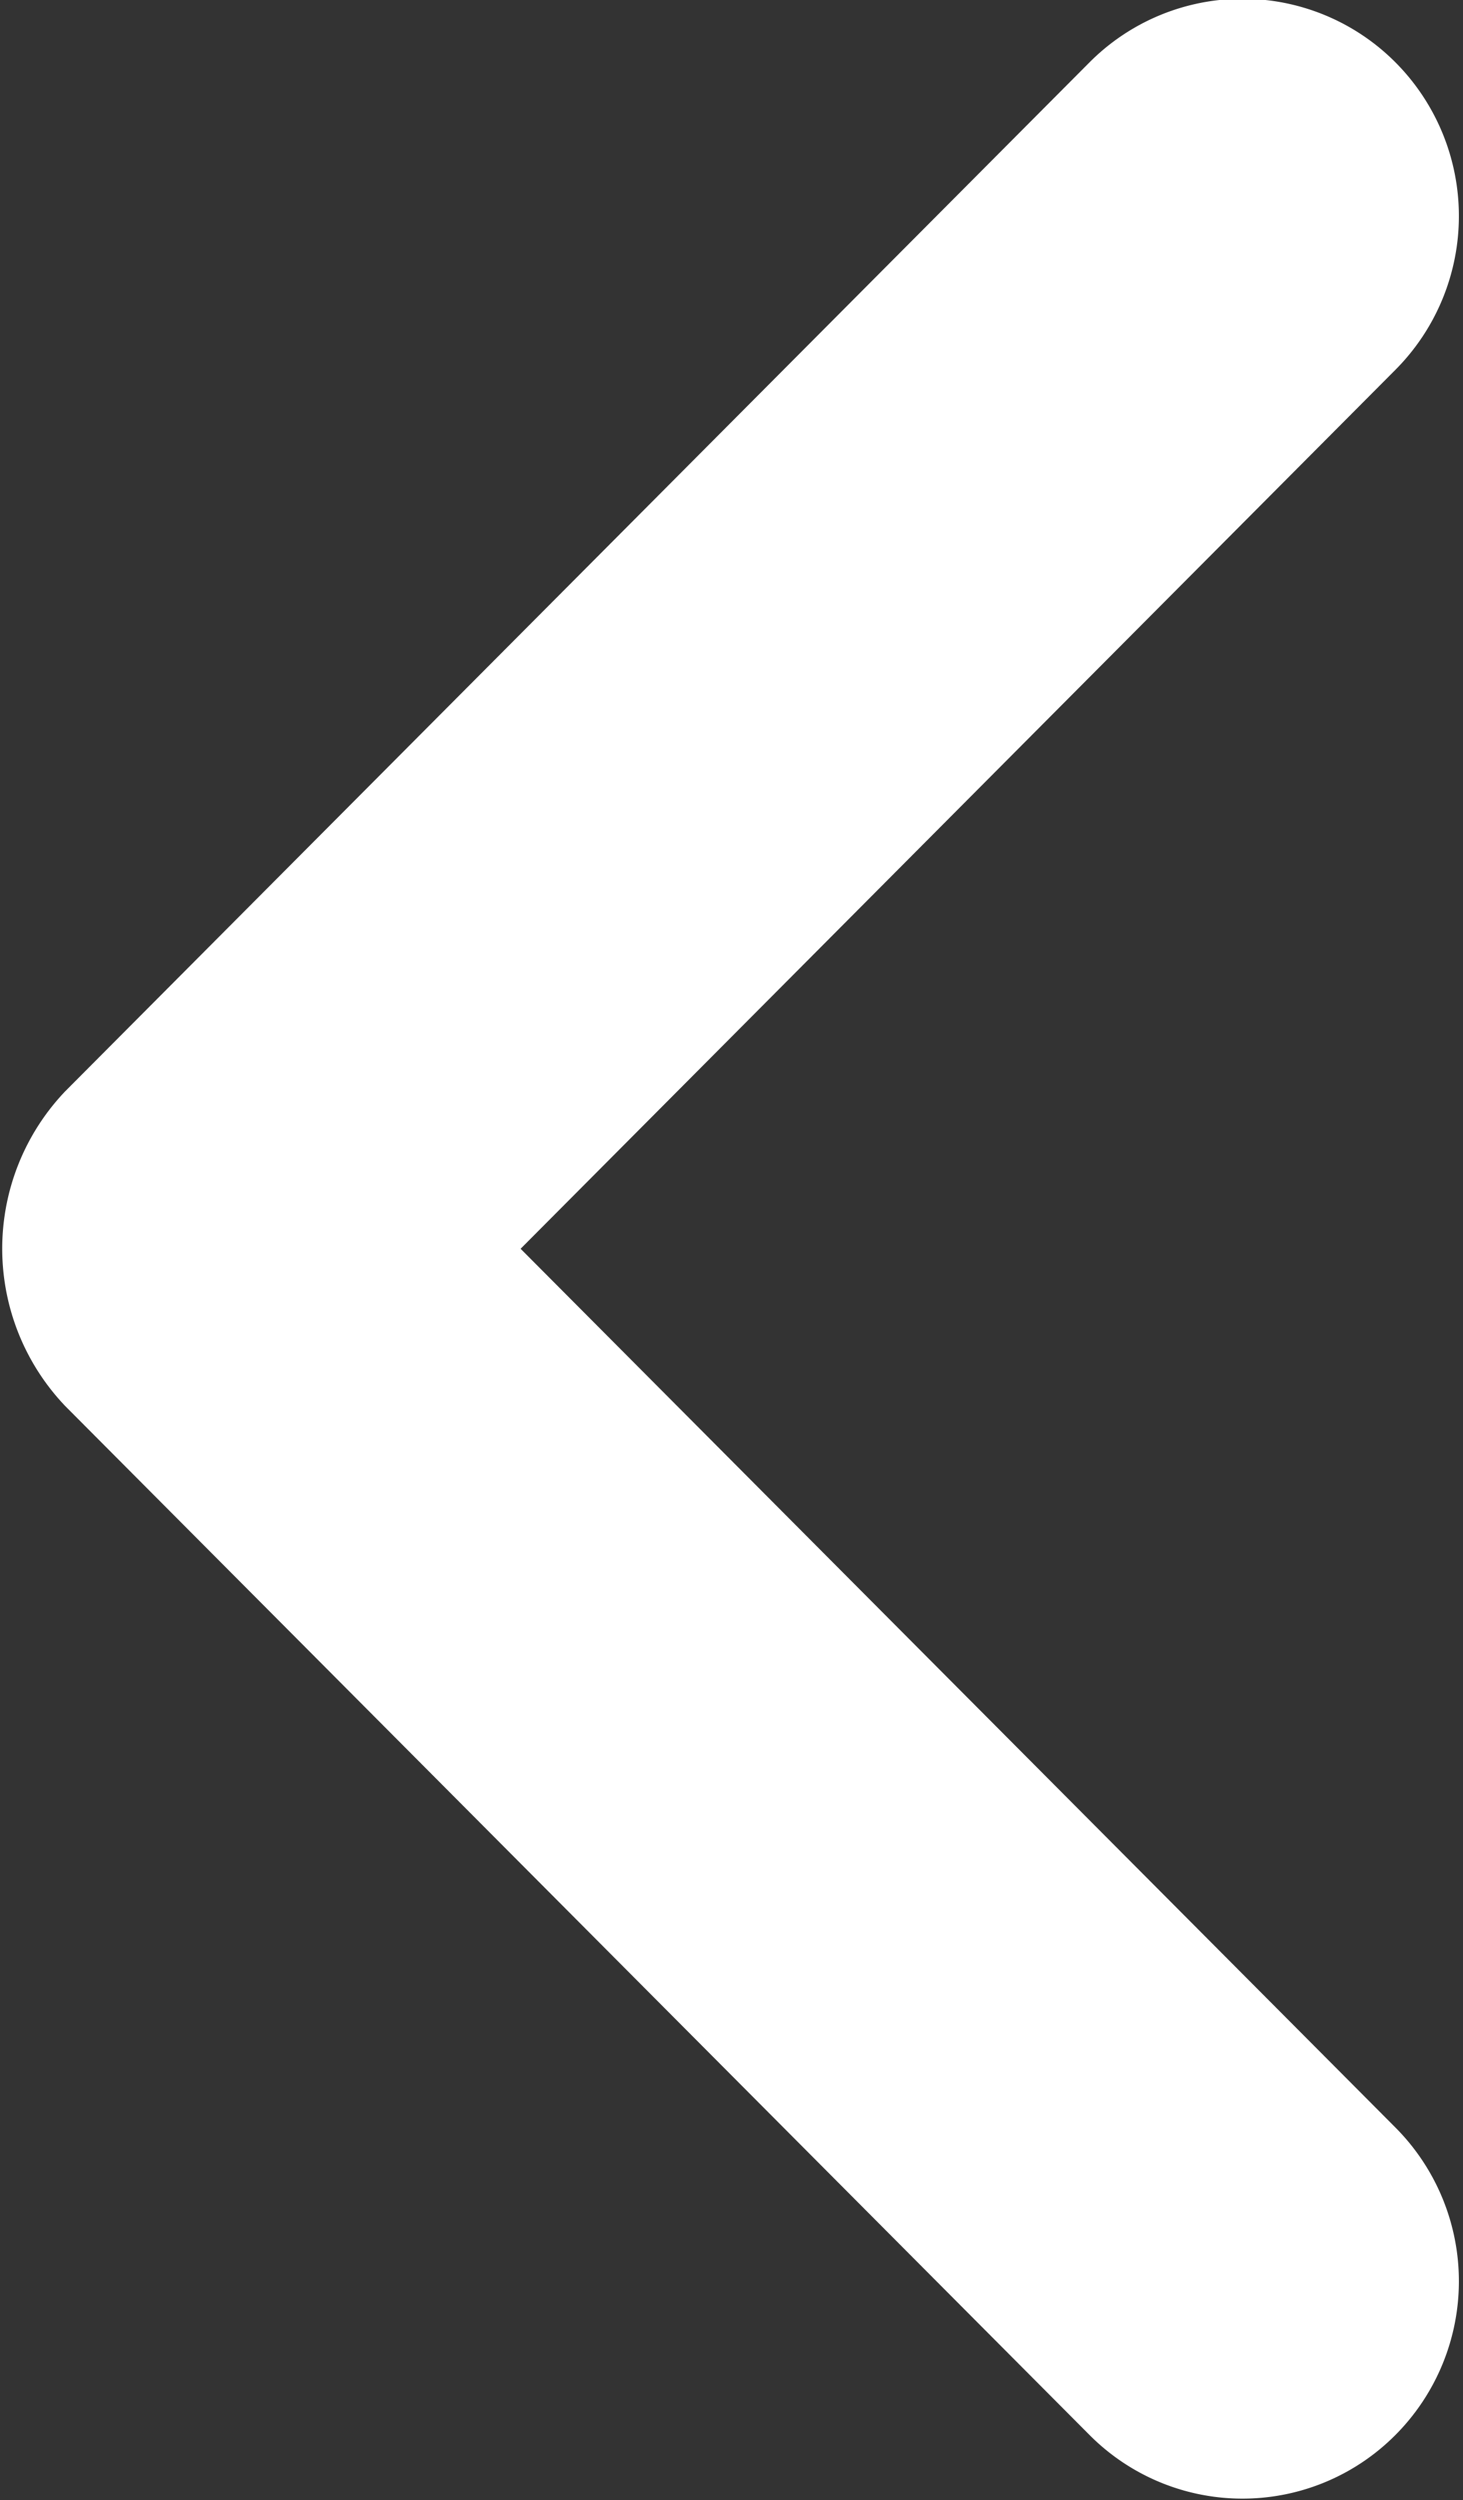 <svg xmlns="http://www.w3.org/2000/svg" width="7.062" height="12.063" viewBox="0 0 7.062 12.063">
  <rect x="0" y="0" width="7.062" height="12.063" fill="#333333" stroke="none"/>
  <defs>
    <style>
      .cls-1 {
        fill: #fff;
        fill-rule: evenodd;
      }
    </style>
  </defs>
  <path id="Shape_385_copy_13" data-name="Shape 385 copy 13" class="cls-1" d="M579.034,788.94l4.944,4.964a1.041,1.041,0,0,0,1.477,0,1.051,1.051,0,0,0,0-1.483l-4.223-4.24,4.223-4.241a1.051,1.051,0,0,0,0-1.483,1.042,1.042,0,0,0-1.477,0l-4.944,4.964A1.1,1.1,0,0,0,579.034,788.94Z" transform="translate(-578.719 -782.156)"/>
</svg>
